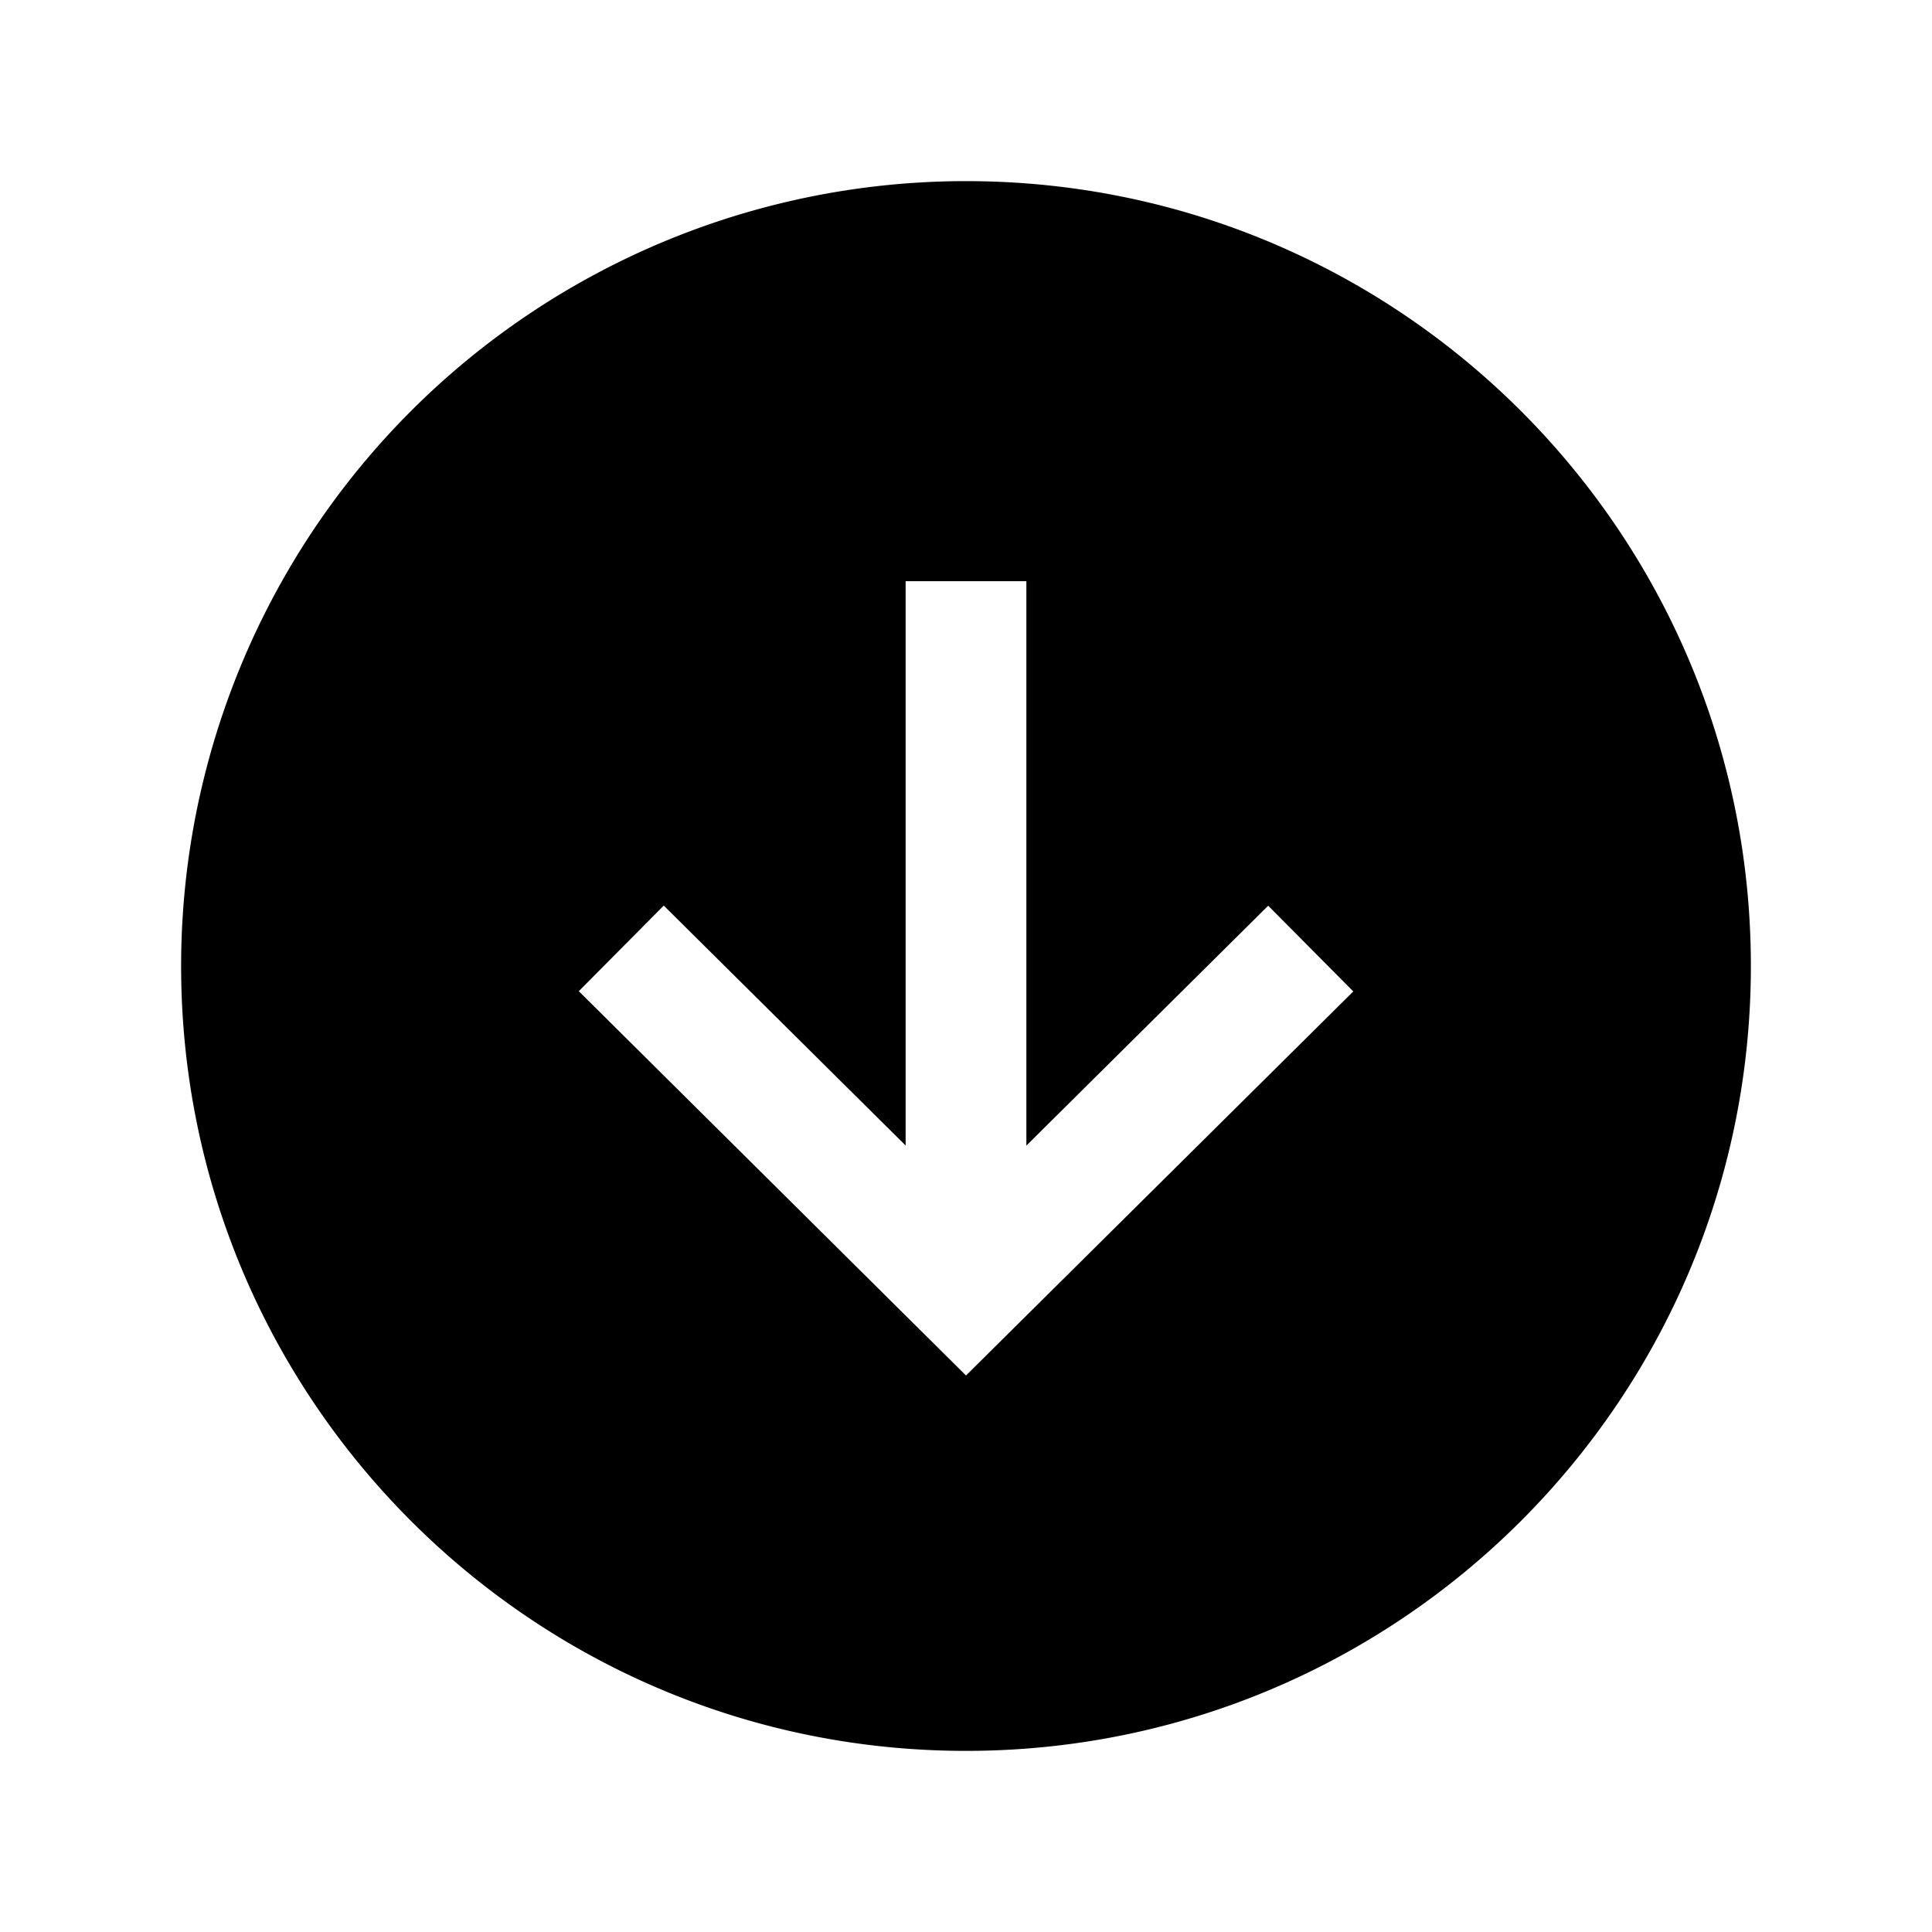 <svg fill="currentColor" viewBox="0 0 24 24" xmlns="http://www.w3.org/2000/svg">
  <path d="M12 21.75c5.384 0 9.75-4.366 9.75-9.75 0-5.385-4.366-9.75-9.75-9.75A9.75 9.75 0 0 0 2.25 12c0 5.384 4.365 9.75 9.75 9.75Zm-3.754-10.5 3.004 2.98V7.22h1.5v7.011l3.004-2.98 1.057 1.065L12 17.087l-4.81-4.774 1.056-1.064Z"></path>
</svg>
